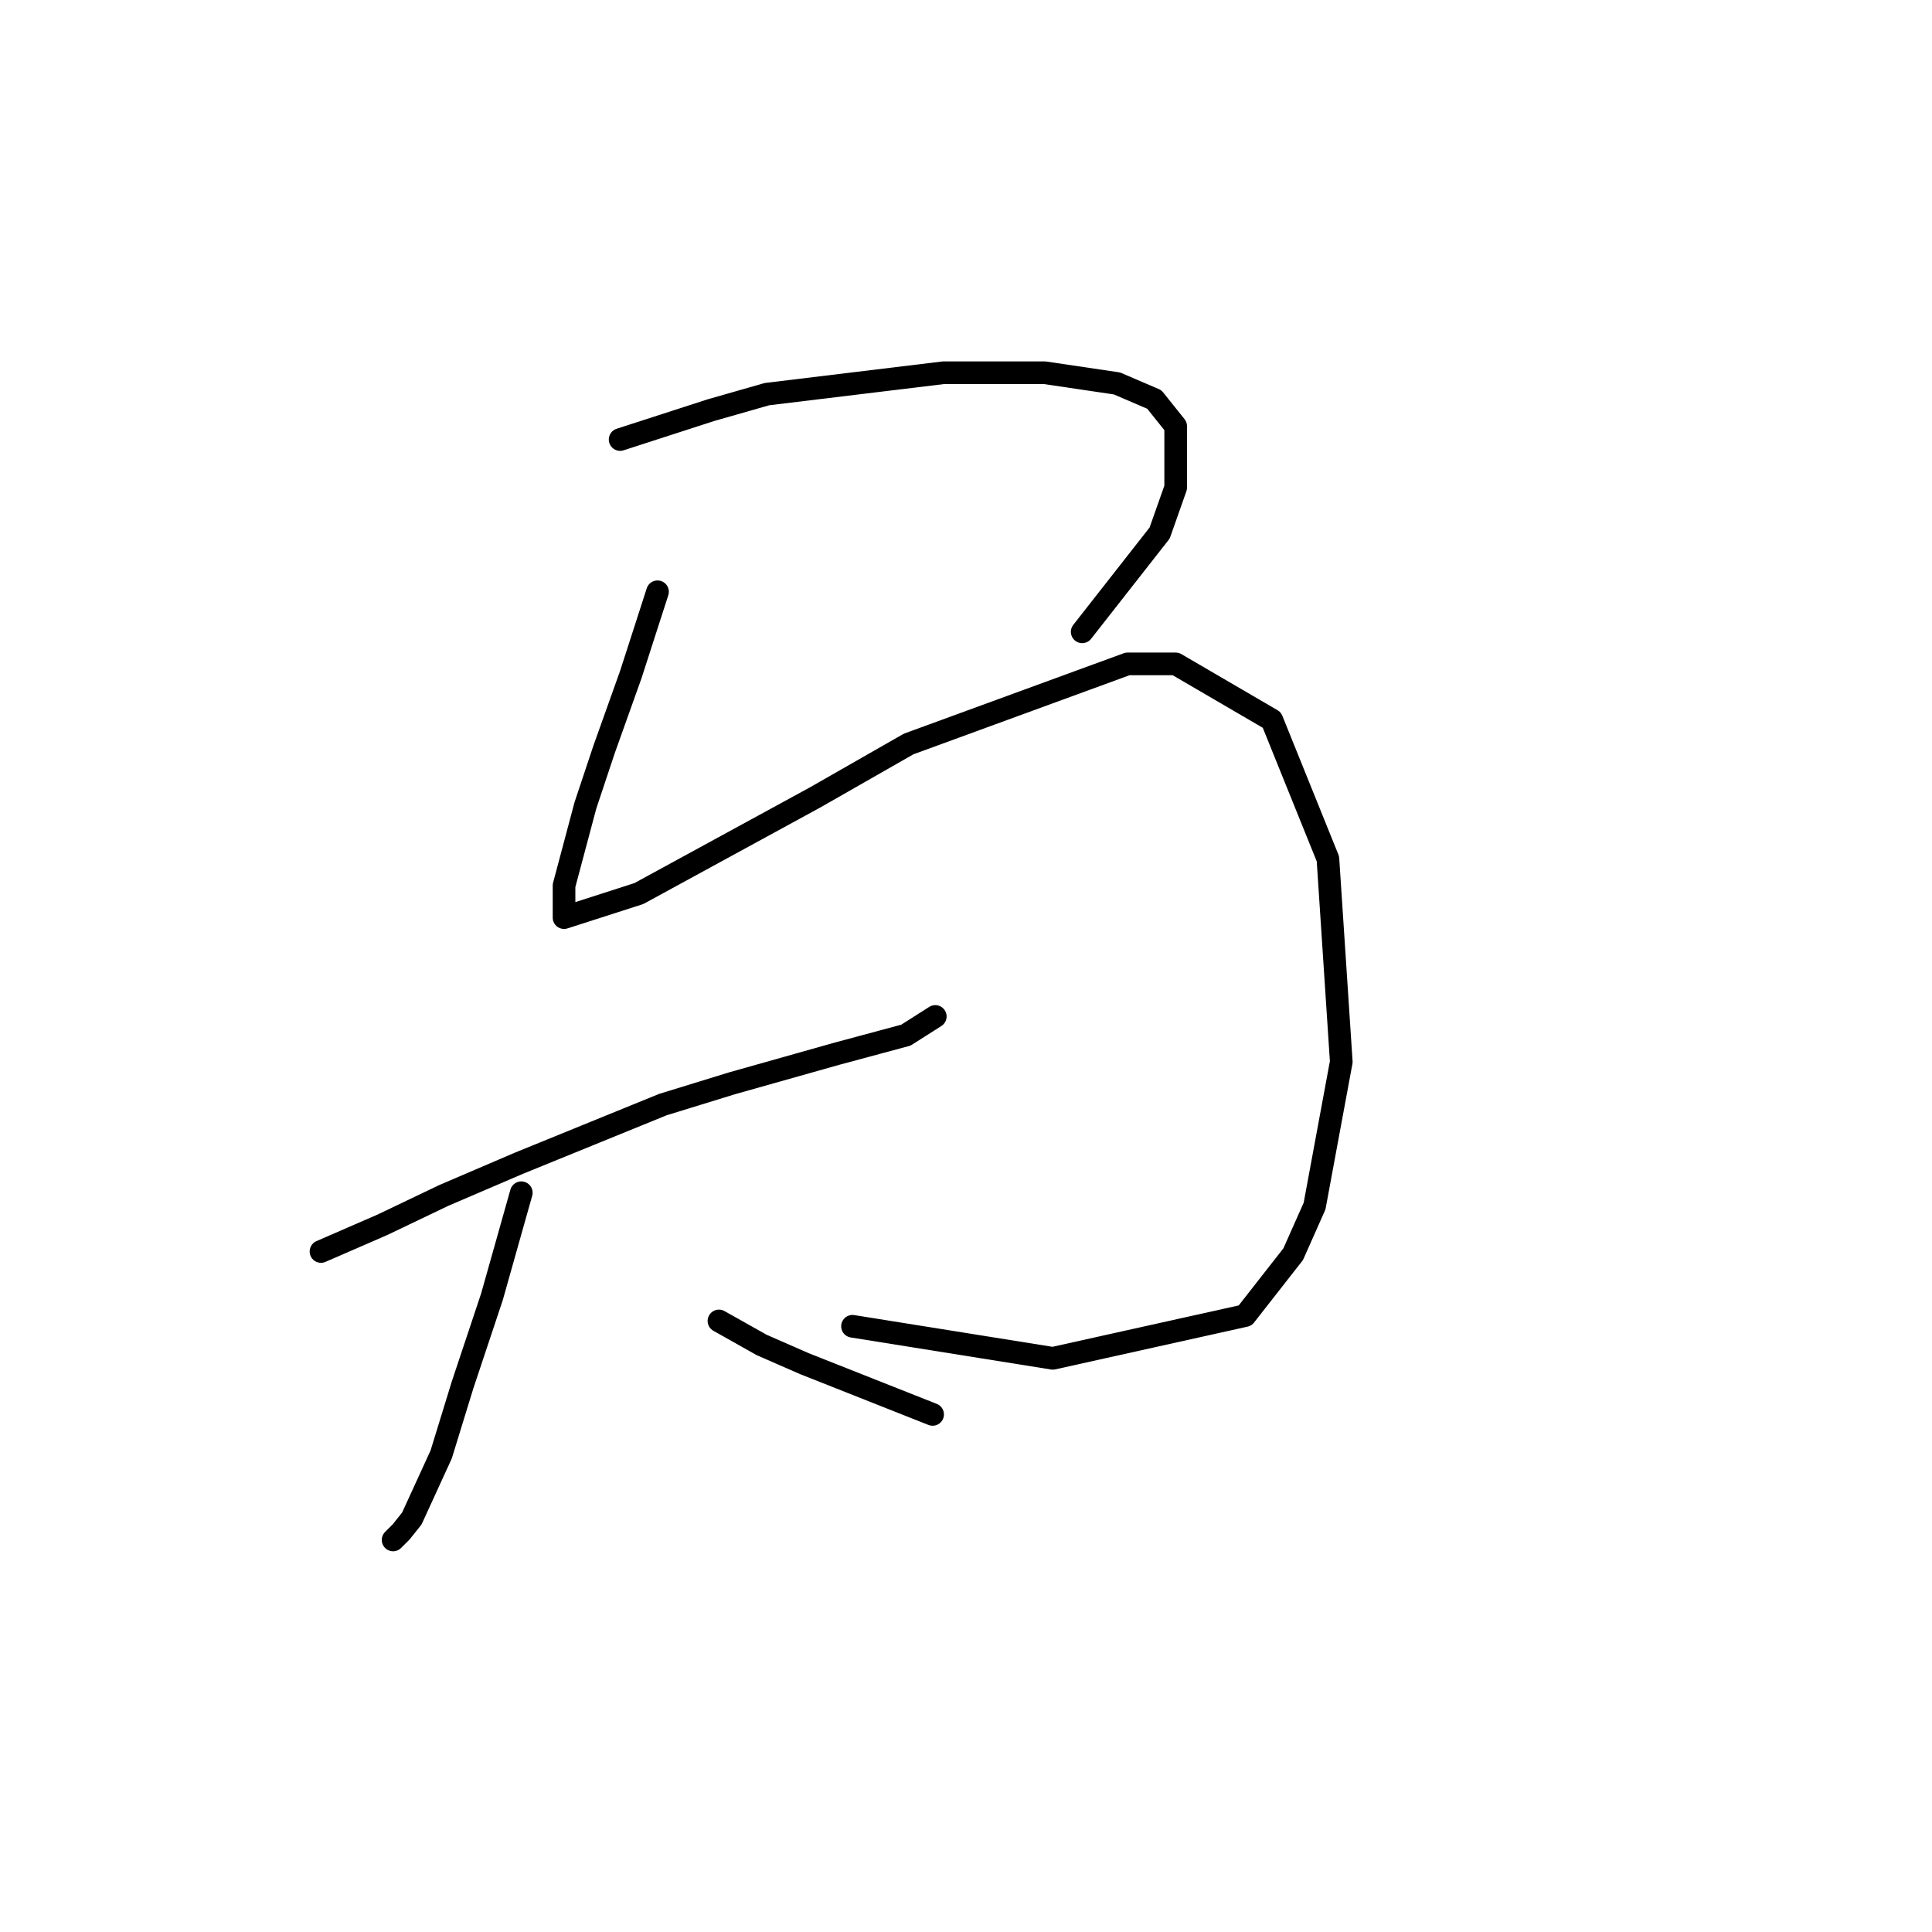 <?xml version="1.0" standalone="no"?>
    <svg width="256" height="256" xmlns="http://www.w3.org/2000/svg" version="1.1">
    <polyline stroke="black" stroke-width="3" stroke-linecap="round" fill="transparent" stroke-linejoin="round" points="82.17 58.24 94.203 54.347 101.635 52.223 124.993 49.392 138.442 49.392 147.997 50.807 152.952 52.931 155.783 56.47 155.783 64.61 153.66 70.627 143.397 83.721 143.397 83.721 " />
        <polyline stroke="black" stroke-width="3" stroke-linecap="round" fill="transparent" stroke-linejoin="round" points="87.125 78.413 83.585 89.384 80.046 99.293 77.569 106.726 74.738 117.343 74.738 121.59 84.647 118.405 108.005 105.664 120.392 98.586 149.413 87.968 155.783 87.968 168.524 95.4 175.956 113.804 177.726 140.701 174.187 159.812 171.356 166.183 164.985 174.323 139.504 179.985 112.96 175.738 112.96 175.738 " />
        <polyline stroke="black" stroke-width="3" stroke-linecap="round" fill="transparent" stroke-linejoin="round" points="42.532 165.829 50.672 162.29 58.812 158.397 68.721 154.15 87.832 146.364 97.034 143.532 110.837 139.639 120.038 137.162 123.931 134.685 123.931 134.685 " />
        <polyline stroke="black" stroke-width="3" stroke-linecap="round" fill="transparent" stroke-linejoin="round" points="69.075 158.043 65.182 171.845 61.289 183.525 58.458 192.726 54.565 201.22 53.149 202.99 52.087 204.051 52.087 204.051 " />
        <polyline stroke="black" stroke-width="3" stroke-linecap="round" fill="transparent" stroke-linejoin="round" points="95.264 175.031 100.927 178.216 106.59 180.693 123.577 187.418 123.577 187.418 " />
        </svg>
